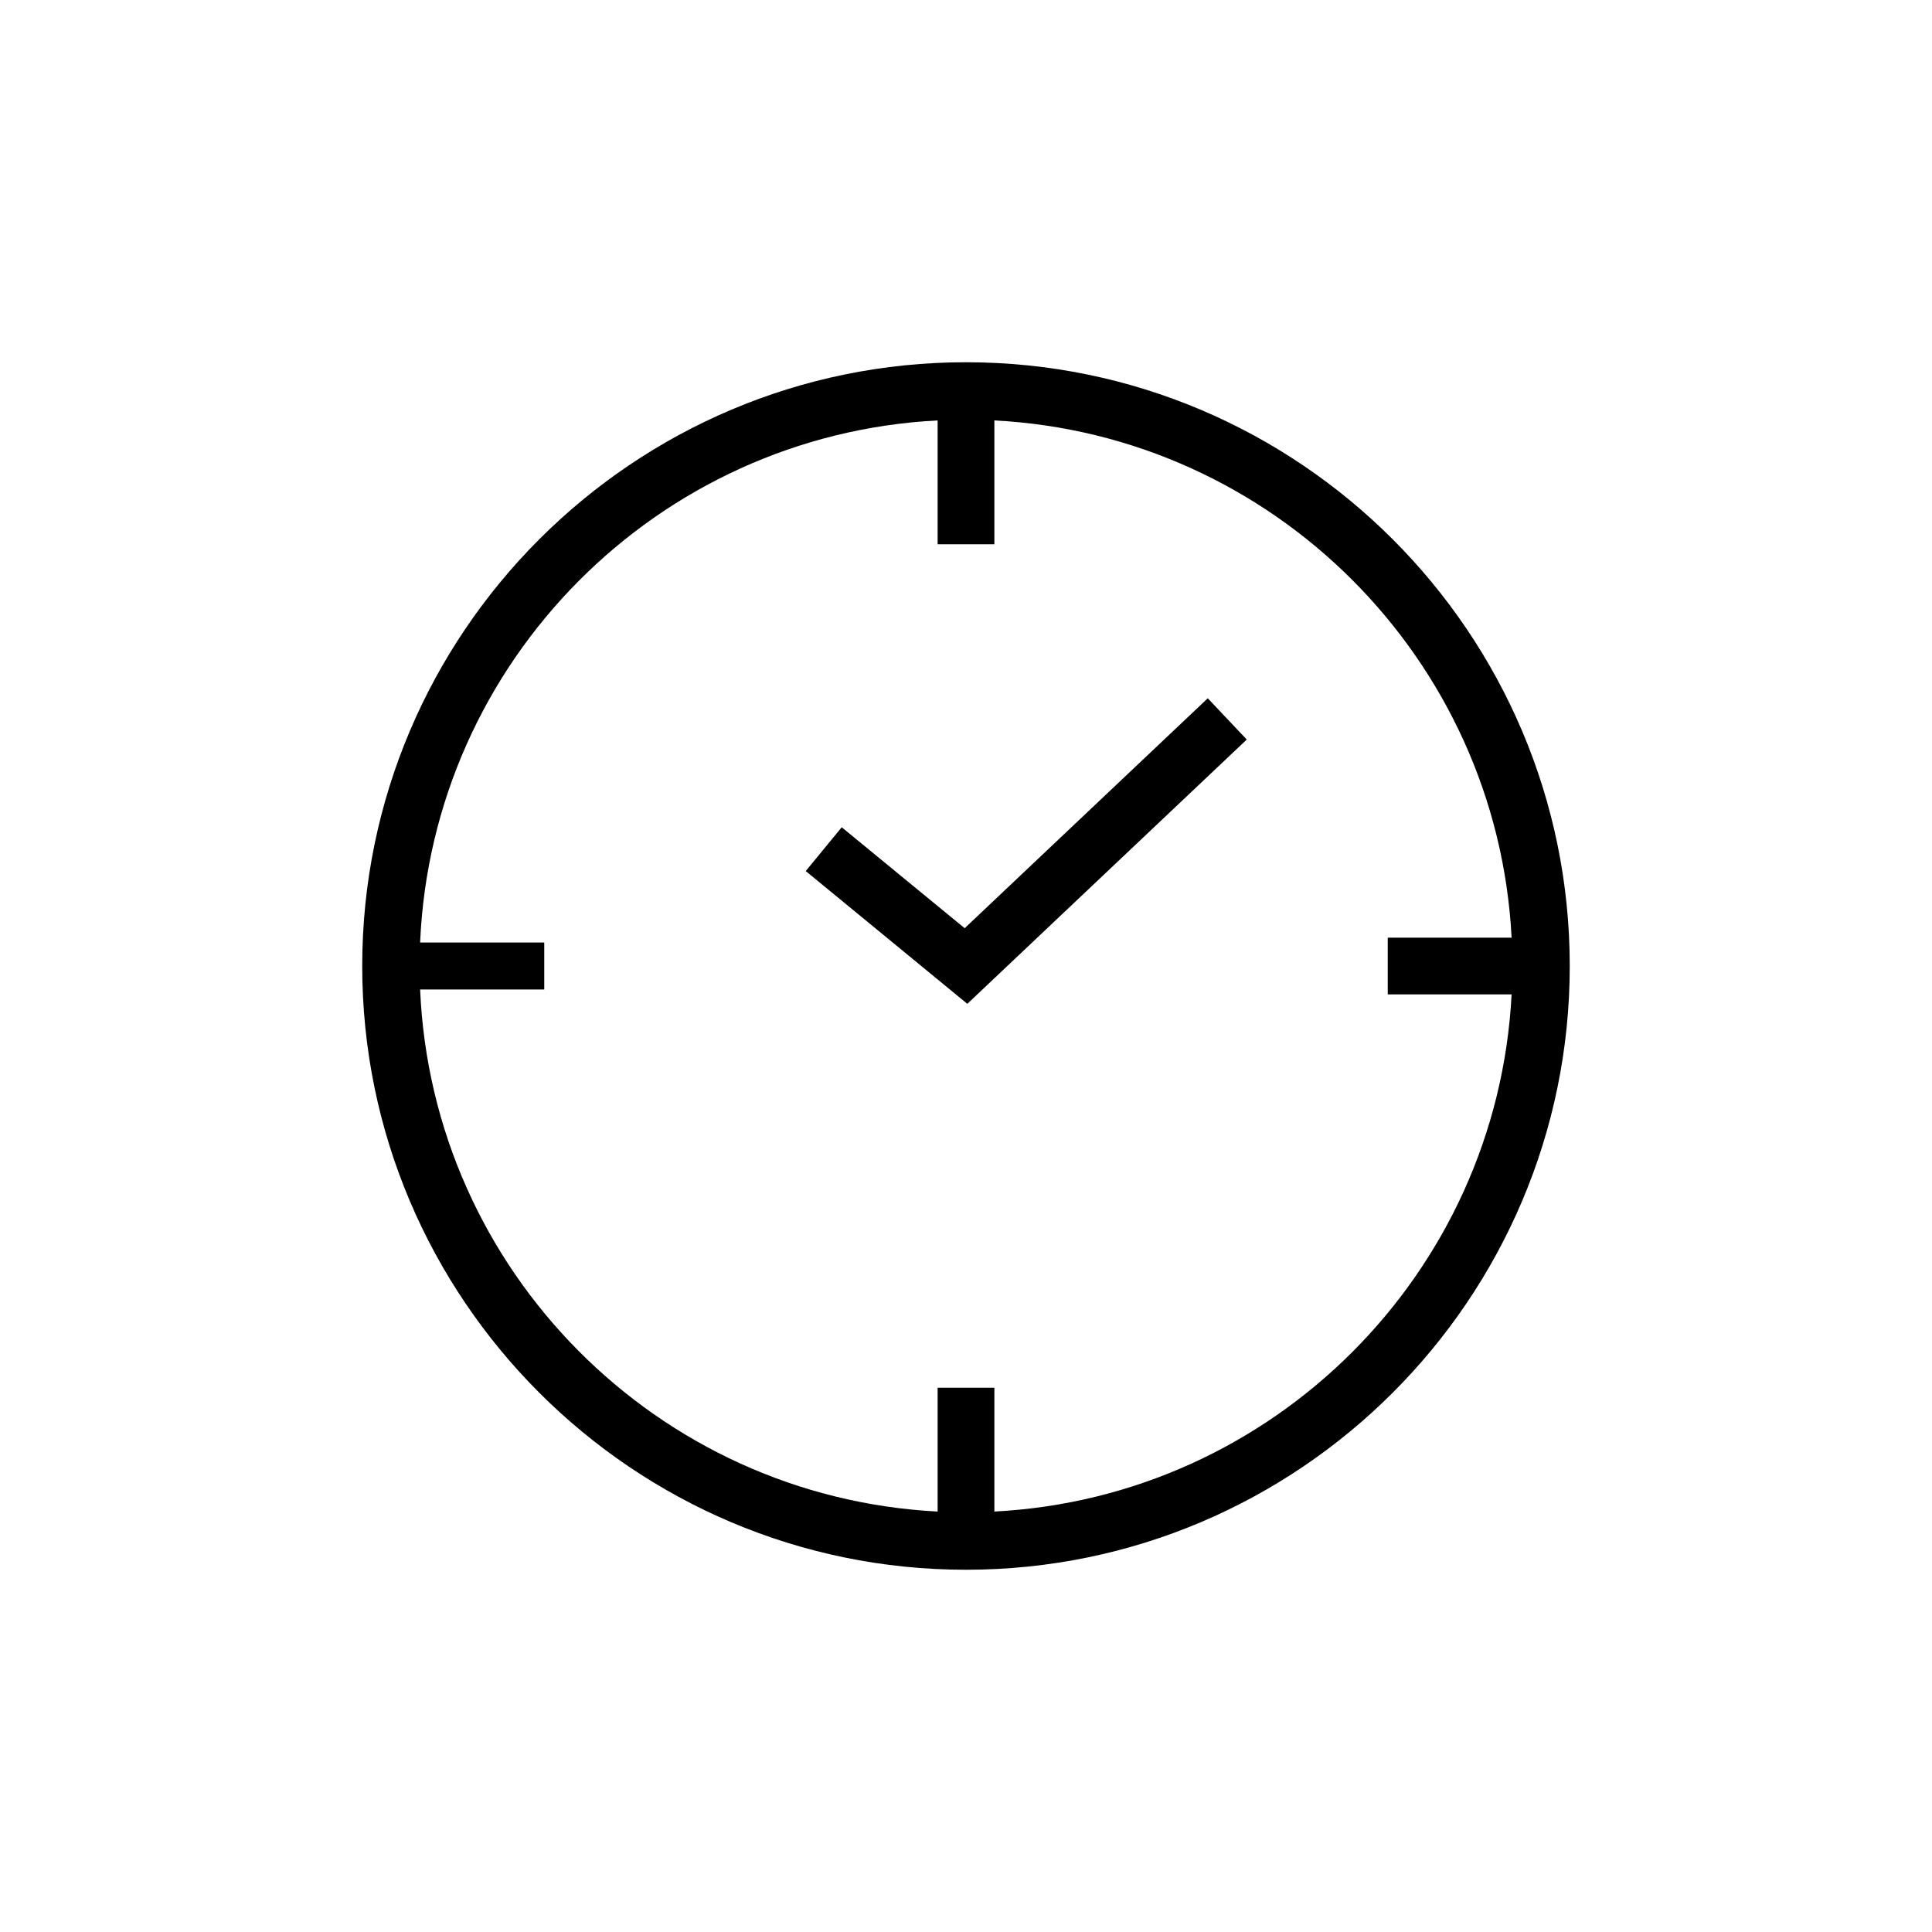 <svg width="64" height="64" viewBox="0 0 64 64" fill="none" xmlns="http://www.w3.org/2000/svg">
<path fill-rule="evenodd" clip-rule="evenodd" d="M11.999 32.001C11.999 20.972 20.971 12 32 12C43.028 12 52 20.972 52 32.001C52 43.028 43.028 52 32 52C20.971 52 11.999 43.028 11.999 32.001ZM32.94 45.971V50.072C42.18 49.595 49.596 42.18 50.074 32.941H45.971V31.061H50.074C49.596 21.822 42.18 14.405 32.94 13.927V18.029H31.06V13.927C21.766 14.408 14.317 21.908 13.917 31.222H18.029V32.778H13.917C14.316 42.092 21.765 49.592 31.06 50.072V45.971H32.94ZM27.883 27.404L31.956 30.748L40.009 23.132L41.301 24.498L32.044 33.253L26.691 28.855L27.883 27.404Z" fill="black"/>
</svg>
